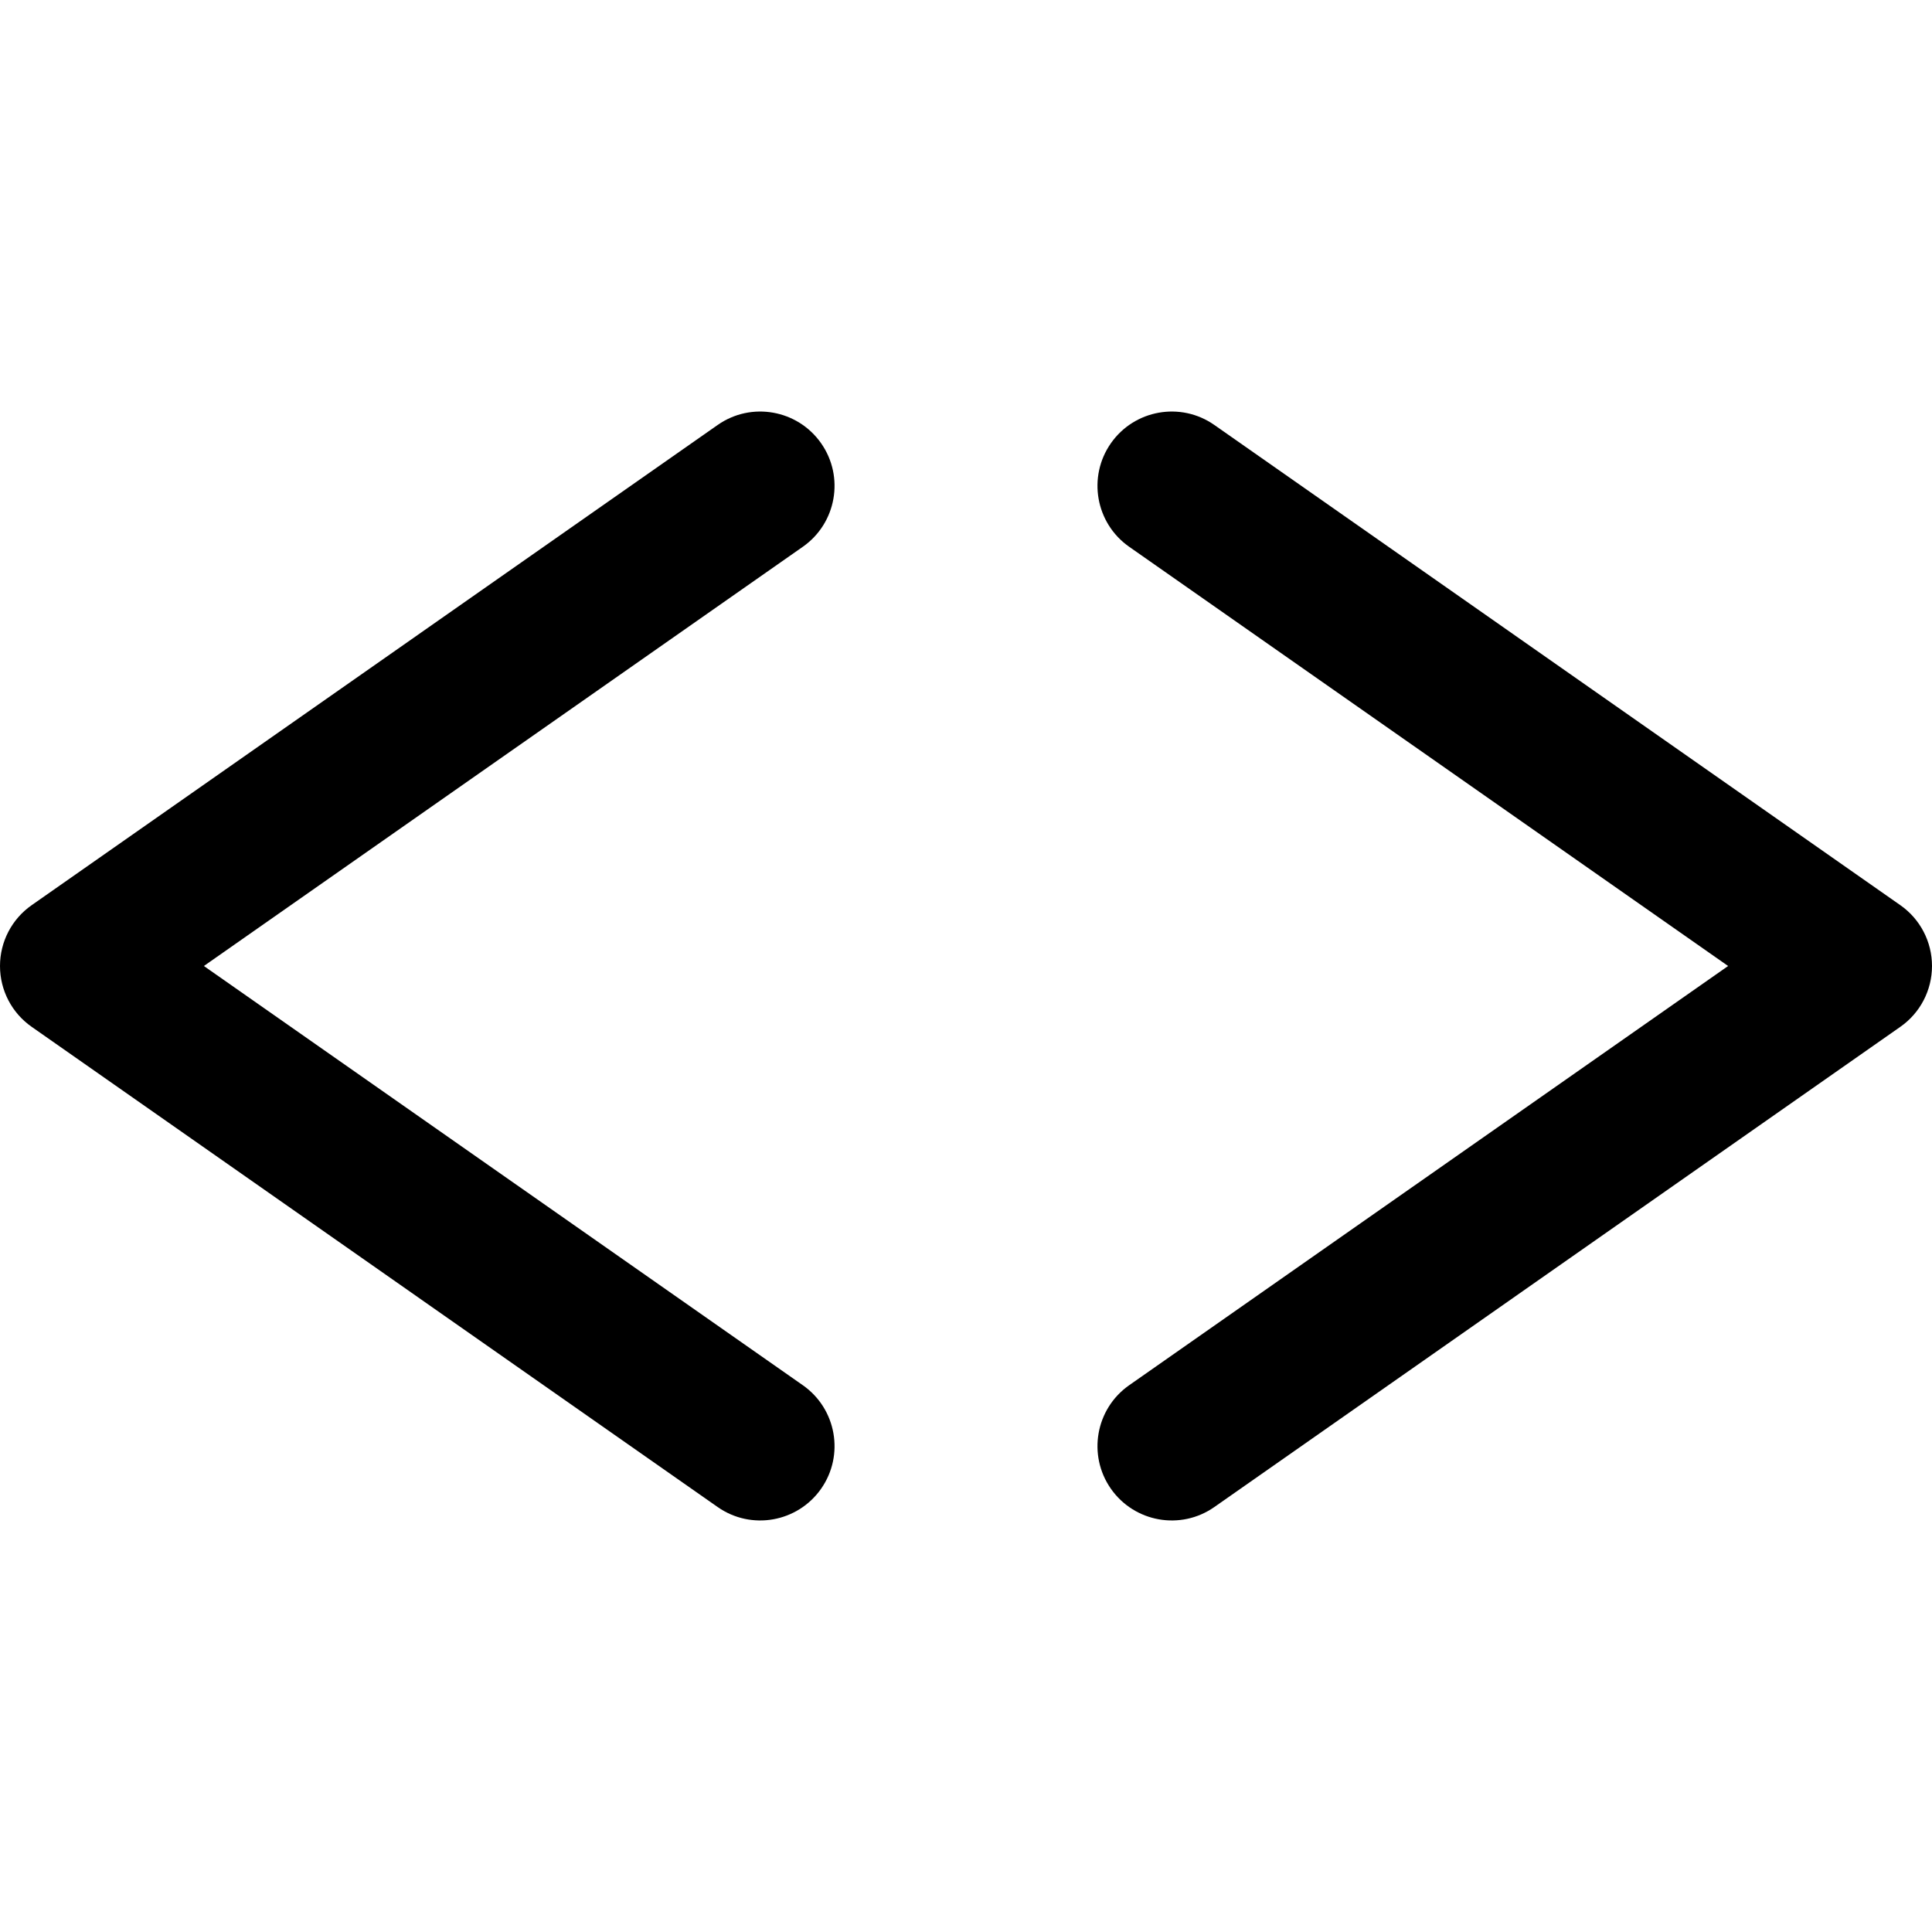 <svg id="code" width="36" height="36" viewBox="0 0 36 36" fill="currentColor" xmlns="http://www.w3.org/2000/svg">
<g clip-path="url(#clip0_576_1912)">
<path d="M13.372 28.081C13.998 28.52 14.861 28.367 15.3 27.741C15.739 27.114 15.586 26.251 14.96 25.812L3.799 18L14.96 10.188C15.586 9.749 15.739 8.886 15.3 8.259C14.861 7.633 13.998 7.48 13.372 7.919L0.591 16.866C0.22 17.125 3.94992e-08 17.548 0 18C-3.94992e-08 18.452 0.22 18.875 0.591 19.134L13.372 28.081Z" fill="currentColor"/>
<path d="M22.628 28.081C22.002 28.52 21.139 28.367 20.7 27.741C20.262 27.114 20.414 26.251 21.04 25.812L32.201 18L21.04 10.188C20.414 9.749 20.262 8.886 20.7 8.259C21.139 7.633 22.002 7.48 22.628 7.919L35.409 16.866C35.78 17.125 36 17.548 36 18C36 18.452 35.78 18.875 35.409 19.134L22.628 28.081Z" fill="currentColor"/>
</g>
<defs>
<clipPath id="clip0_576_1912">
<rect width="36" height="36" fill="currentColor"/>
</clipPath>
</defs>
</svg>
